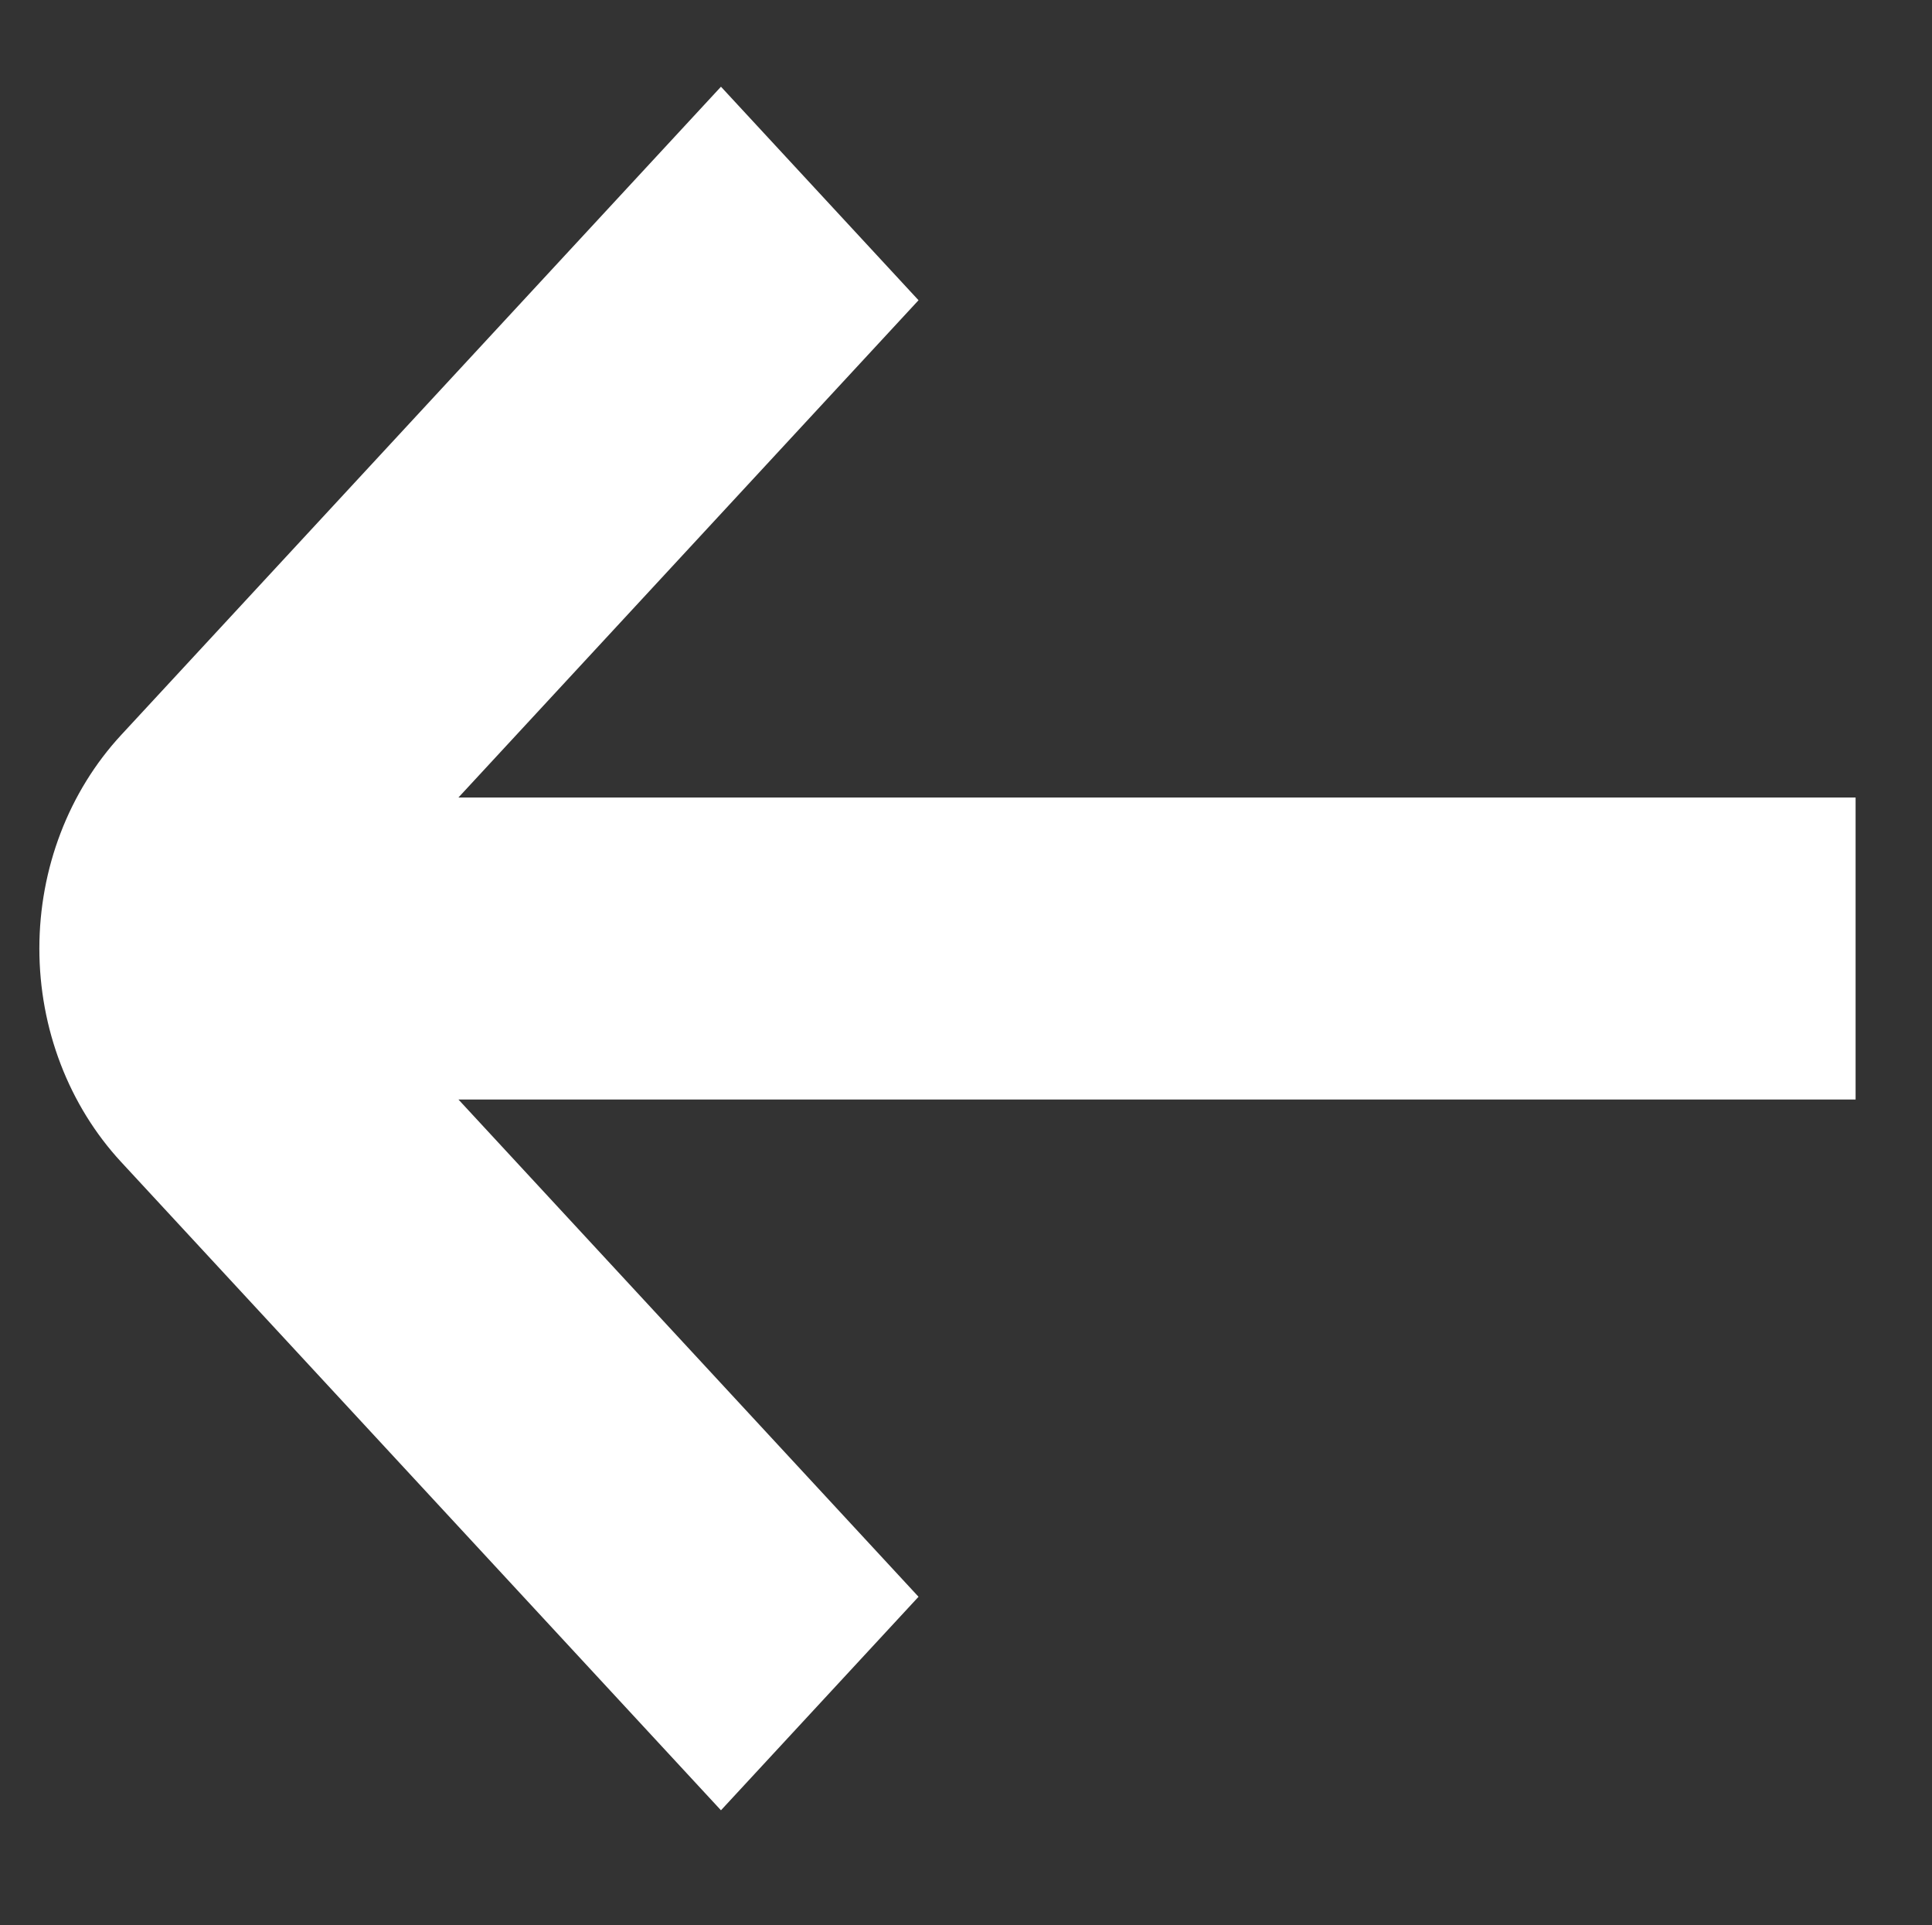 <svg width="291" height="290" viewBox="0 0 291 290" fill="none" xmlns="http://www.w3.org/2000/svg">
<rect x="0" y="0" width="291" height="290" fill="#333333" stroke="none"/>
<path d="M279.492 120.123H69.051L138.349 45.223L108.593 13.062L18.251 110.706C10.36 119.237 5.928 130.805 5.928 142.868C5.928 154.93 10.36 166.499 18.251 175.029L108.593 272.674L138.349 240.513L69.051 165.613H279.492V120.123Z" fill="white"/>
</svg>
